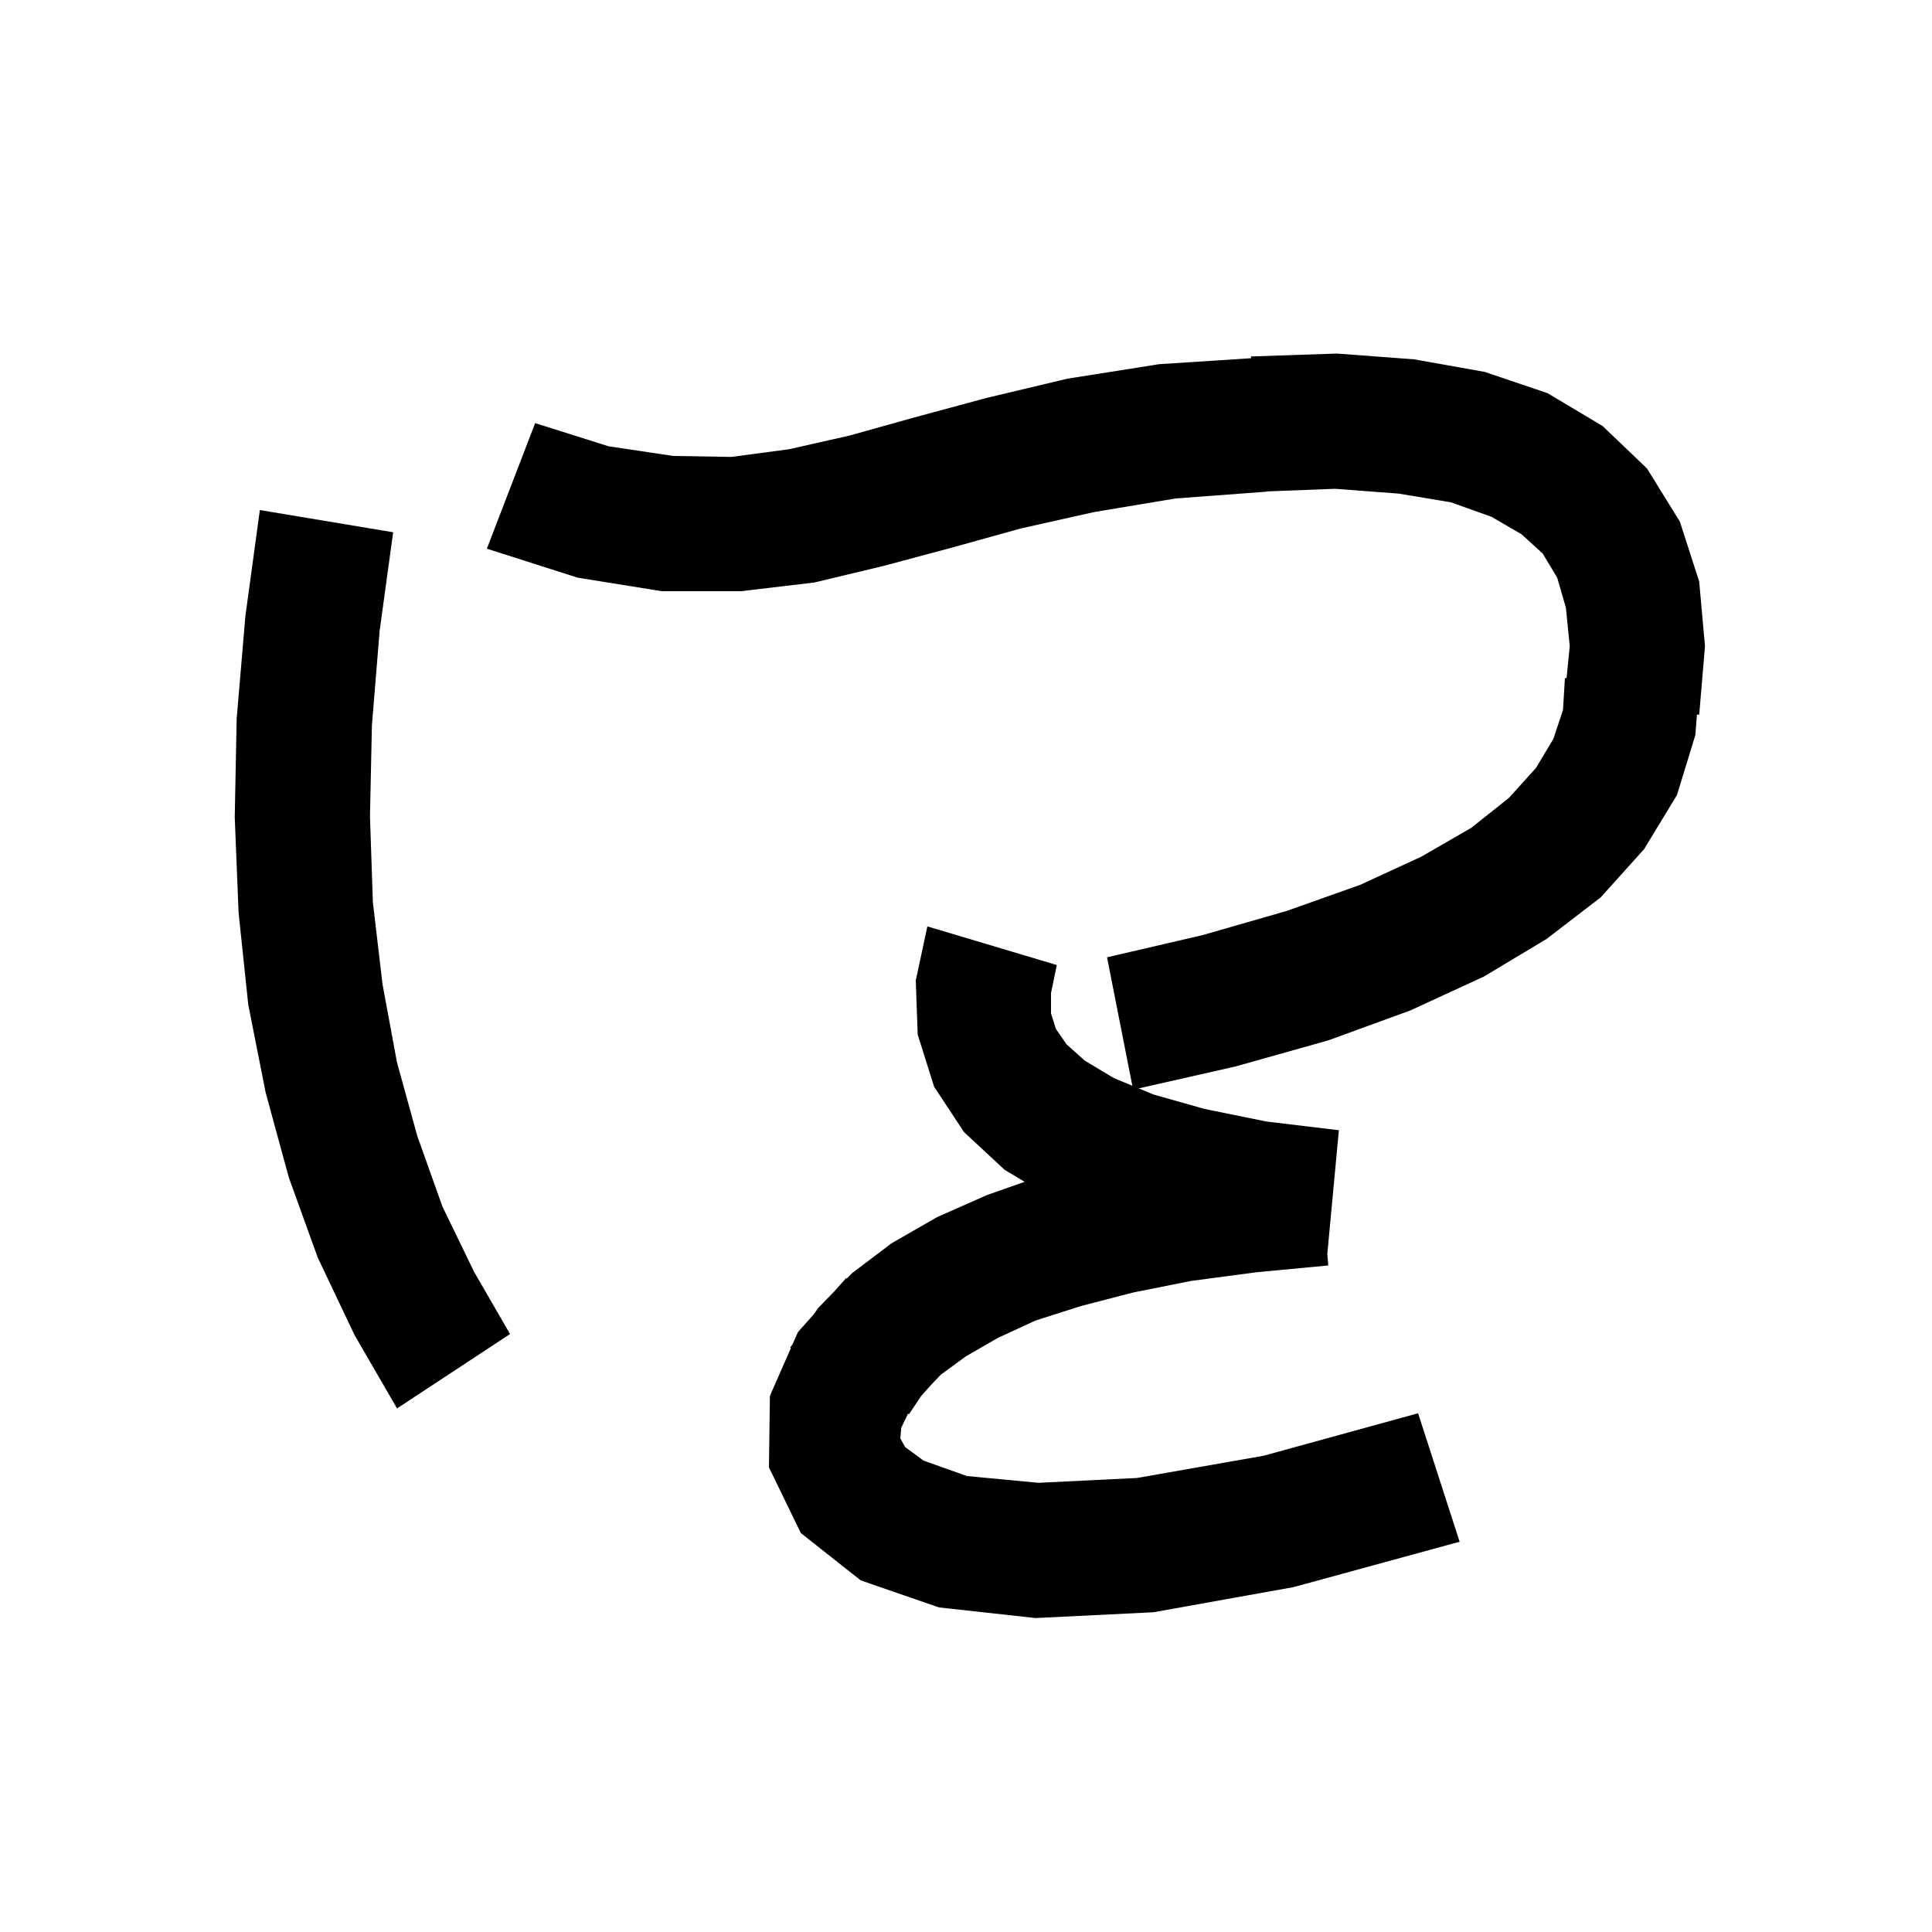 <svg xmlns="http://www.w3.org/2000/svg" xmlns:xlink="http://www.w3.org/1999/xlink" version="1.1" baseProfile="full" viewBox="0 0 200 200" width="200" height="200">
<g fill="black">
<path d="M 146.4 37.2 L 153.7 38.5 L 160.2 40.7 L 165.9 44.1 L 170.5 48.5 L 173.9 54.0 L 175.9 60.2 L 176.5 66.9 L 175.9 74.0 L 175.667 73.965 L 175.5 76.1 L 173.6 82.3 L 170.2 87.9 L 165.7 92.9 L 160.1 97.2 L 153.6 101.1 L 146.0 104.6 L 137.5 107.7 L 127.9 110.4 L 117.878 112.669 L 119.4 113.3 L 124.7 114.8 L 131.1 116.1 L 138.6 117.0 L 137.404 129.784 L 137.5 131.0 L 130.1 131.7 L 123.3 132.6 L 117.3 133.8 L 111.9 135.2 L 107.2 136.7 L 103.3 138.5 L 100.0 140.4 L 97.4 142.3 L 96.331 143.425 L 95.353 144.521 L 94.1 146.4 L 93.995 146.341 L 93.3 147.8 L 93.2 148.9 L 93.7 149.8 L 95.6 151.2 L 100.1 152.8 L 107.5 153.5 L 117.7 153.0 L 130.8 150.7 L 146.8 146.3 L 151.1 159.6 L 133.9 164.3 L 119.4 166.9 L 107.2 167.5 L 97.2 166.4 L 89.1 163.6 L 82.9 158.7 L 79.6 151.9 L 79.7 144.5 L 81.878 139.544 L 81.8 139.5 L 82.056 139.138 L 82.6 137.9 L 84.196 136.112 L 84.7 135.4 L 86.319 133.735 L 87.6 132.3 L 87.654 132.362 L 88.2 131.8 L 92.3 128.7 L 97.0 126.0 L 102.2 123.7 L 106.07 122.342 L 104.0 121.1 L 99.8 117.2 L 96.7 112.5 L 95.0 107.1 L 94.8 101.5 L 96.0 95.9 L 109.4 99.9 L 108.8 102.8 L 108.8 104.9 L 109.3 106.5 L 110.4 108.1 L 112.3 109.8 L 115.3 111.6 L 117.22 112.396 L 114.6 99.1 L 124.5 96.8 L 133.2 94.3 L 140.8 91.6 L 147.1 88.7 L 152.3 85.7 L 156.2 82.6 L 159.0 79.5 L 160.8 76.5 L 161.8 73.5 L 162.0 70.2 L 162.171 70.194 L 162.5 66.9 L 162.1 62.9 L 161.2 59.8 L 159.7 57.3 L 157.5 55.3 L 154.4 53.5 L 150.2 52.0 L 144.8 51.1 L 138.2 50.6 L 131.099 50.873 L 131.1 50.9 L 121.7 51.6 L 113.3 53.0 L 105.7 54.7 L 98.5 56.7 L 91.4 58.6 L 84.3 60.3 L 76.7 61.2 L 68.5 61.2 L 59.8 59.8 L 50.4 56.8 L 55.4 43.8 L 63.0 46.2 L 69.7 47.2 L 75.7 47.3 L 81.7 46.5 L 87.9 45.1 L 94.7 43.2 L 102.1 41.2 L 110.5 39.2 L 120.0 37.7 L 129.512 37.083 L 129.5 36.9 L 138.4 36.6 Z M 40.7 55.1 L 39.3 65.3 L 38.5 75.1 L 38.3 84.5 L 38.6 93.4 L 39.6 101.9 L 41.1 110.0 L 43.2 117.6 L 45.8 124.9 L 49.1 131.7 L 52.8 138.1 L 41.1 145.8 L 36.7 138.2 L 32.9 130.2 L 29.9 121.9 L 27.5 113.1 L 25.7 104.0 L 24.7 94.5 L 24.3 84.6 L 24.5 74.4 L 25.4 63.8 L 26.9 52.8 Z " />
</g>
</svg>
